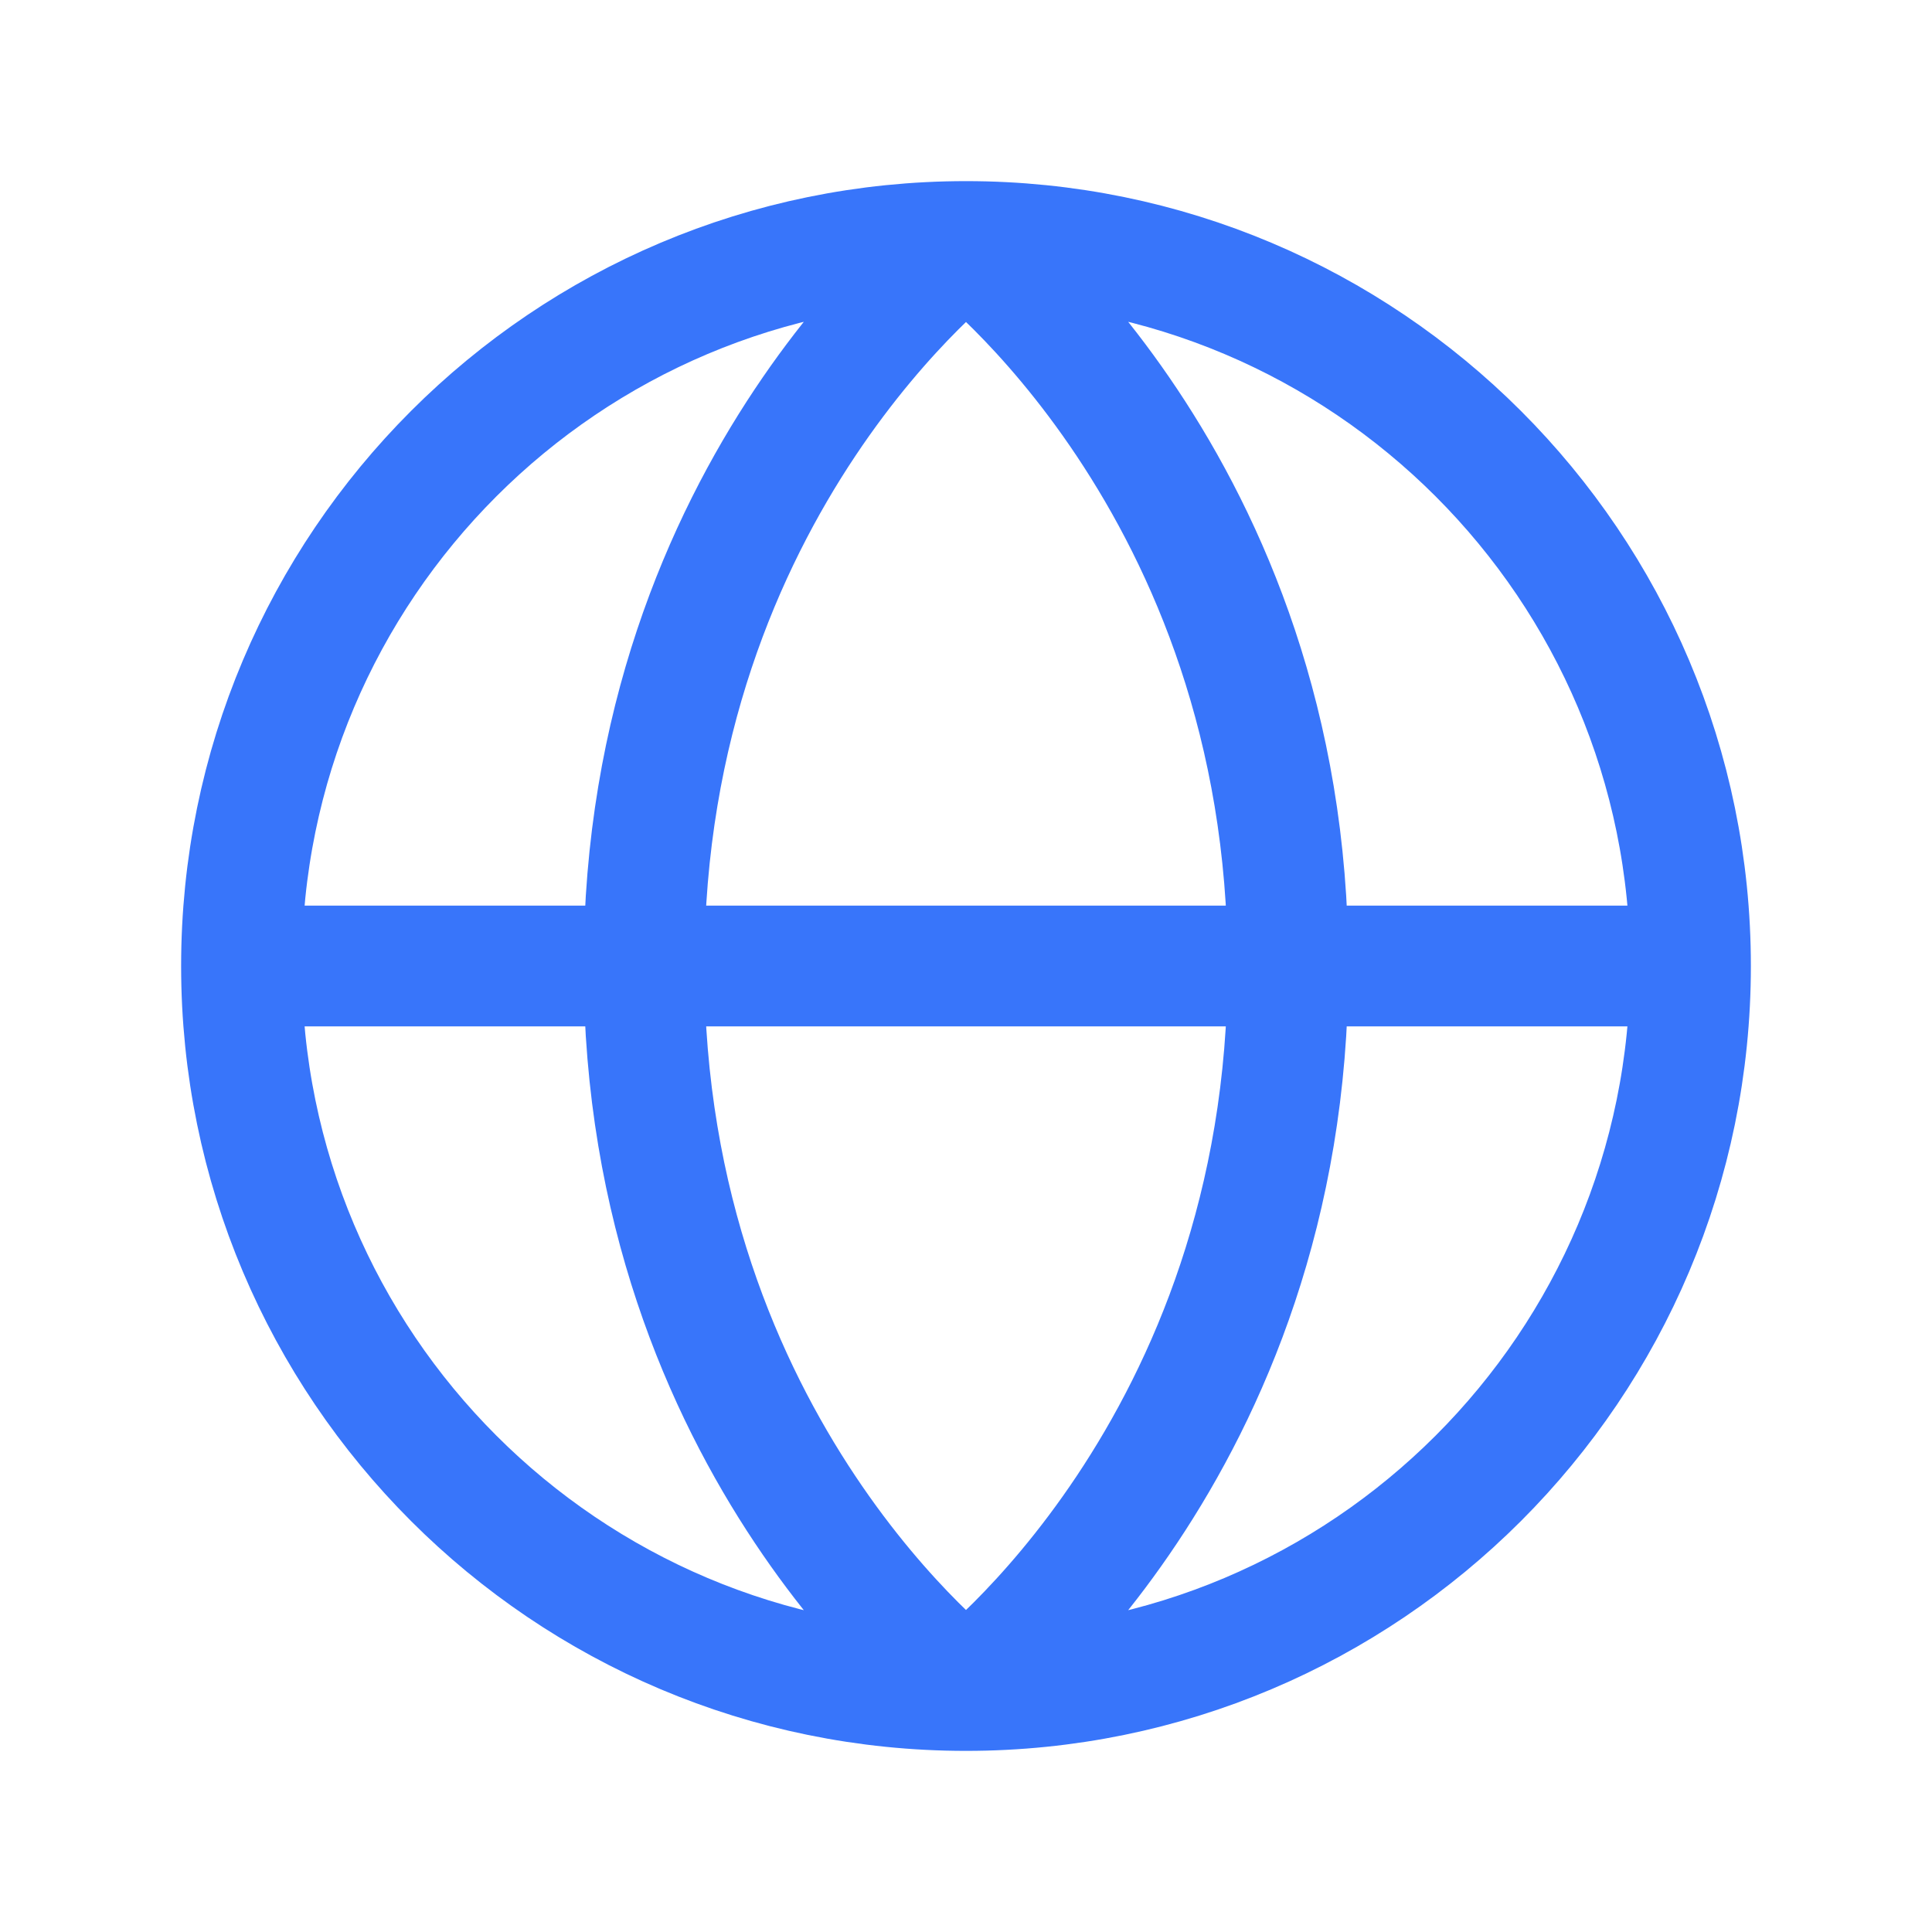 <!-- LIGHT-BLUE -->
<svg viewBox="0 0 24 24" xmlns="http://www.w3.org/2000/svg" fill="none" stroke="rgb(56, 117, 250)" stroke-width="1.5">
<path d="M21 12C21 16.971 16.971 21 12 21M21 12C21 7.029 16.971 3 12 3M21 12H3M12 21C7.029 21 3 16.971 3 12M12 21C12 21 16 18 16 12C16 6 12 3 12 3M12 21C12 21 8 18 8 12C8 6 12 3 12 3M3 12C3 7.029 7.029 3 12 3" />
</svg>